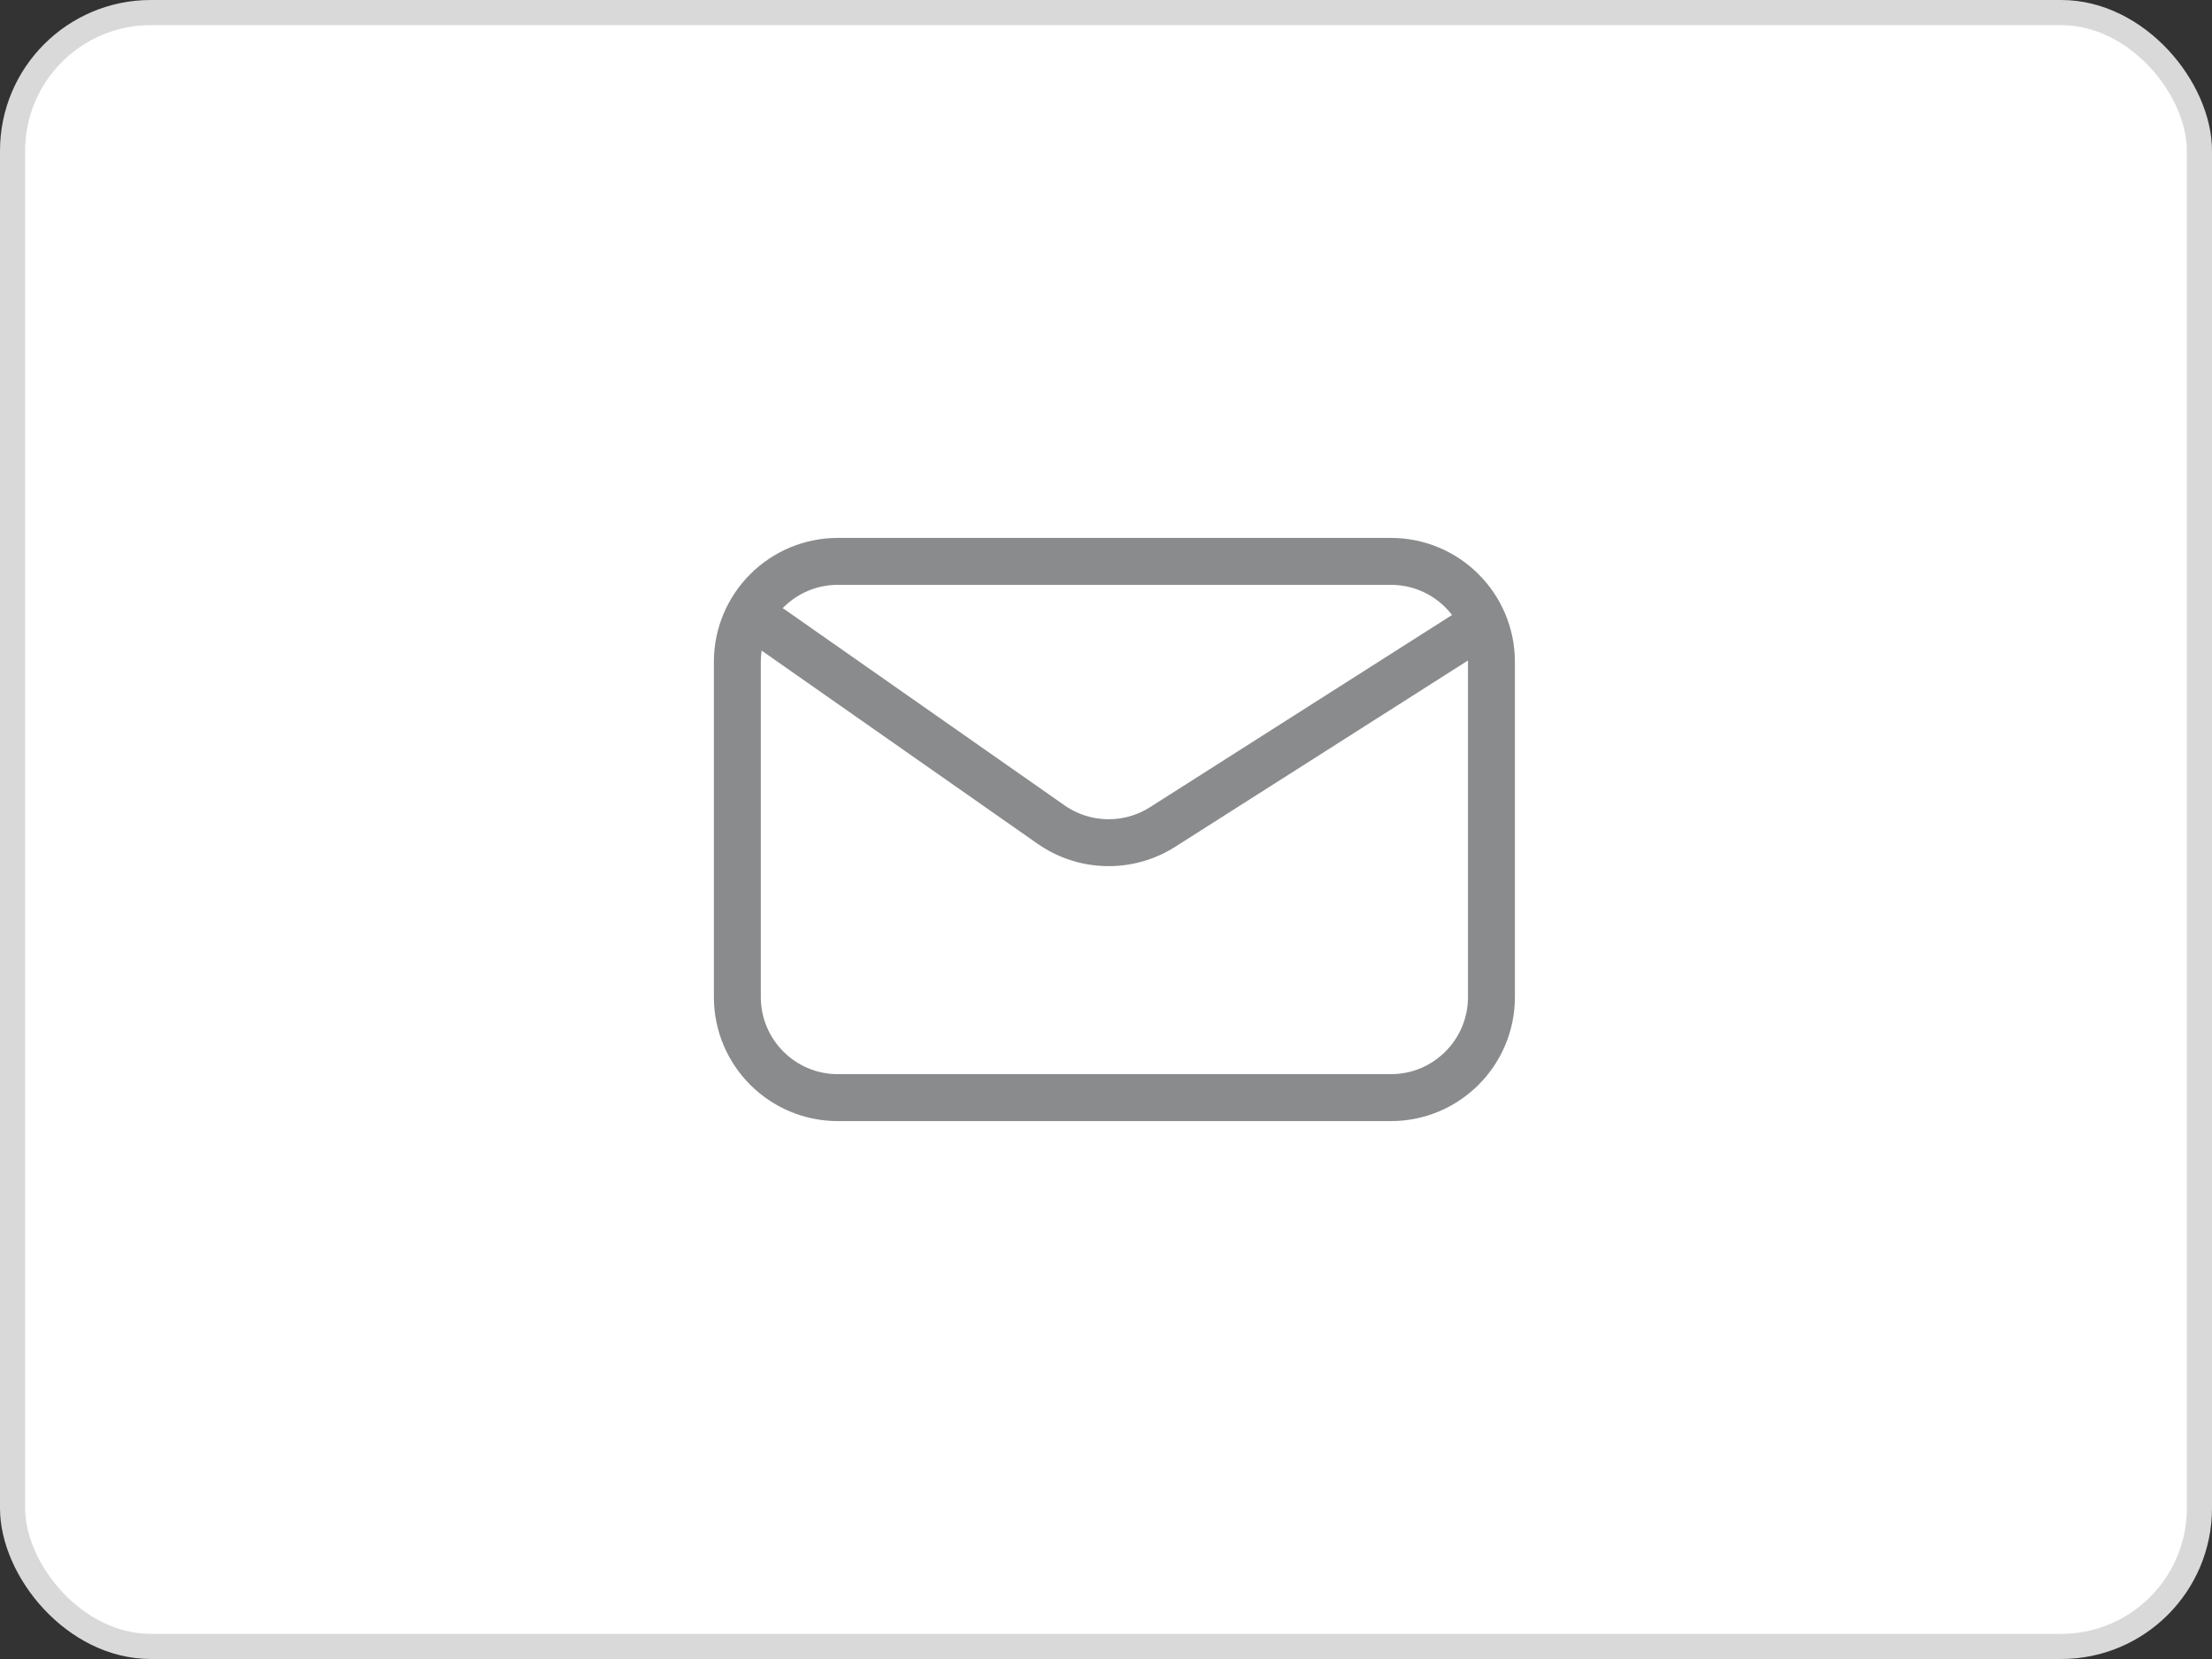 <svg width="88" height="66" viewBox="0 0 88 66" fill="none" xmlns="http://www.w3.org/2000/svg">
<rect x="0" y="0" width="88" height="66" fill="#333333" stroke="none"/>
<rect x="0.5" y="0.5" width="87" height="65" rx="5.5" fill="white"/>
<path d="M59.334 39.667V26.333C59.334 24.124 57.543 22.333 55.334 22.333H33.334C31.125 22.333 29.334 24.124 29.334 26.333V39.667C29.334 41.876 31.125 43.667 33.334 43.667H55.334C57.543 43.667 59.334 41.876 59.334 39.667Z" stroke="#8A8B8C" stroke-width="1.867" stroke-linecap="round"/>
<path d="M30.667 25L41.812 32.802C43.137 33.729 44.889 33.767 46.254 32.899L58.667 25" stroke="#8A8B8C" stroke-width="1.867" stroke-linecap="round"/>
<rect x="0.5" y="0.5" width="87" height="65" rx="5.5" stroke="#D9D9DA"/>
</svg>
